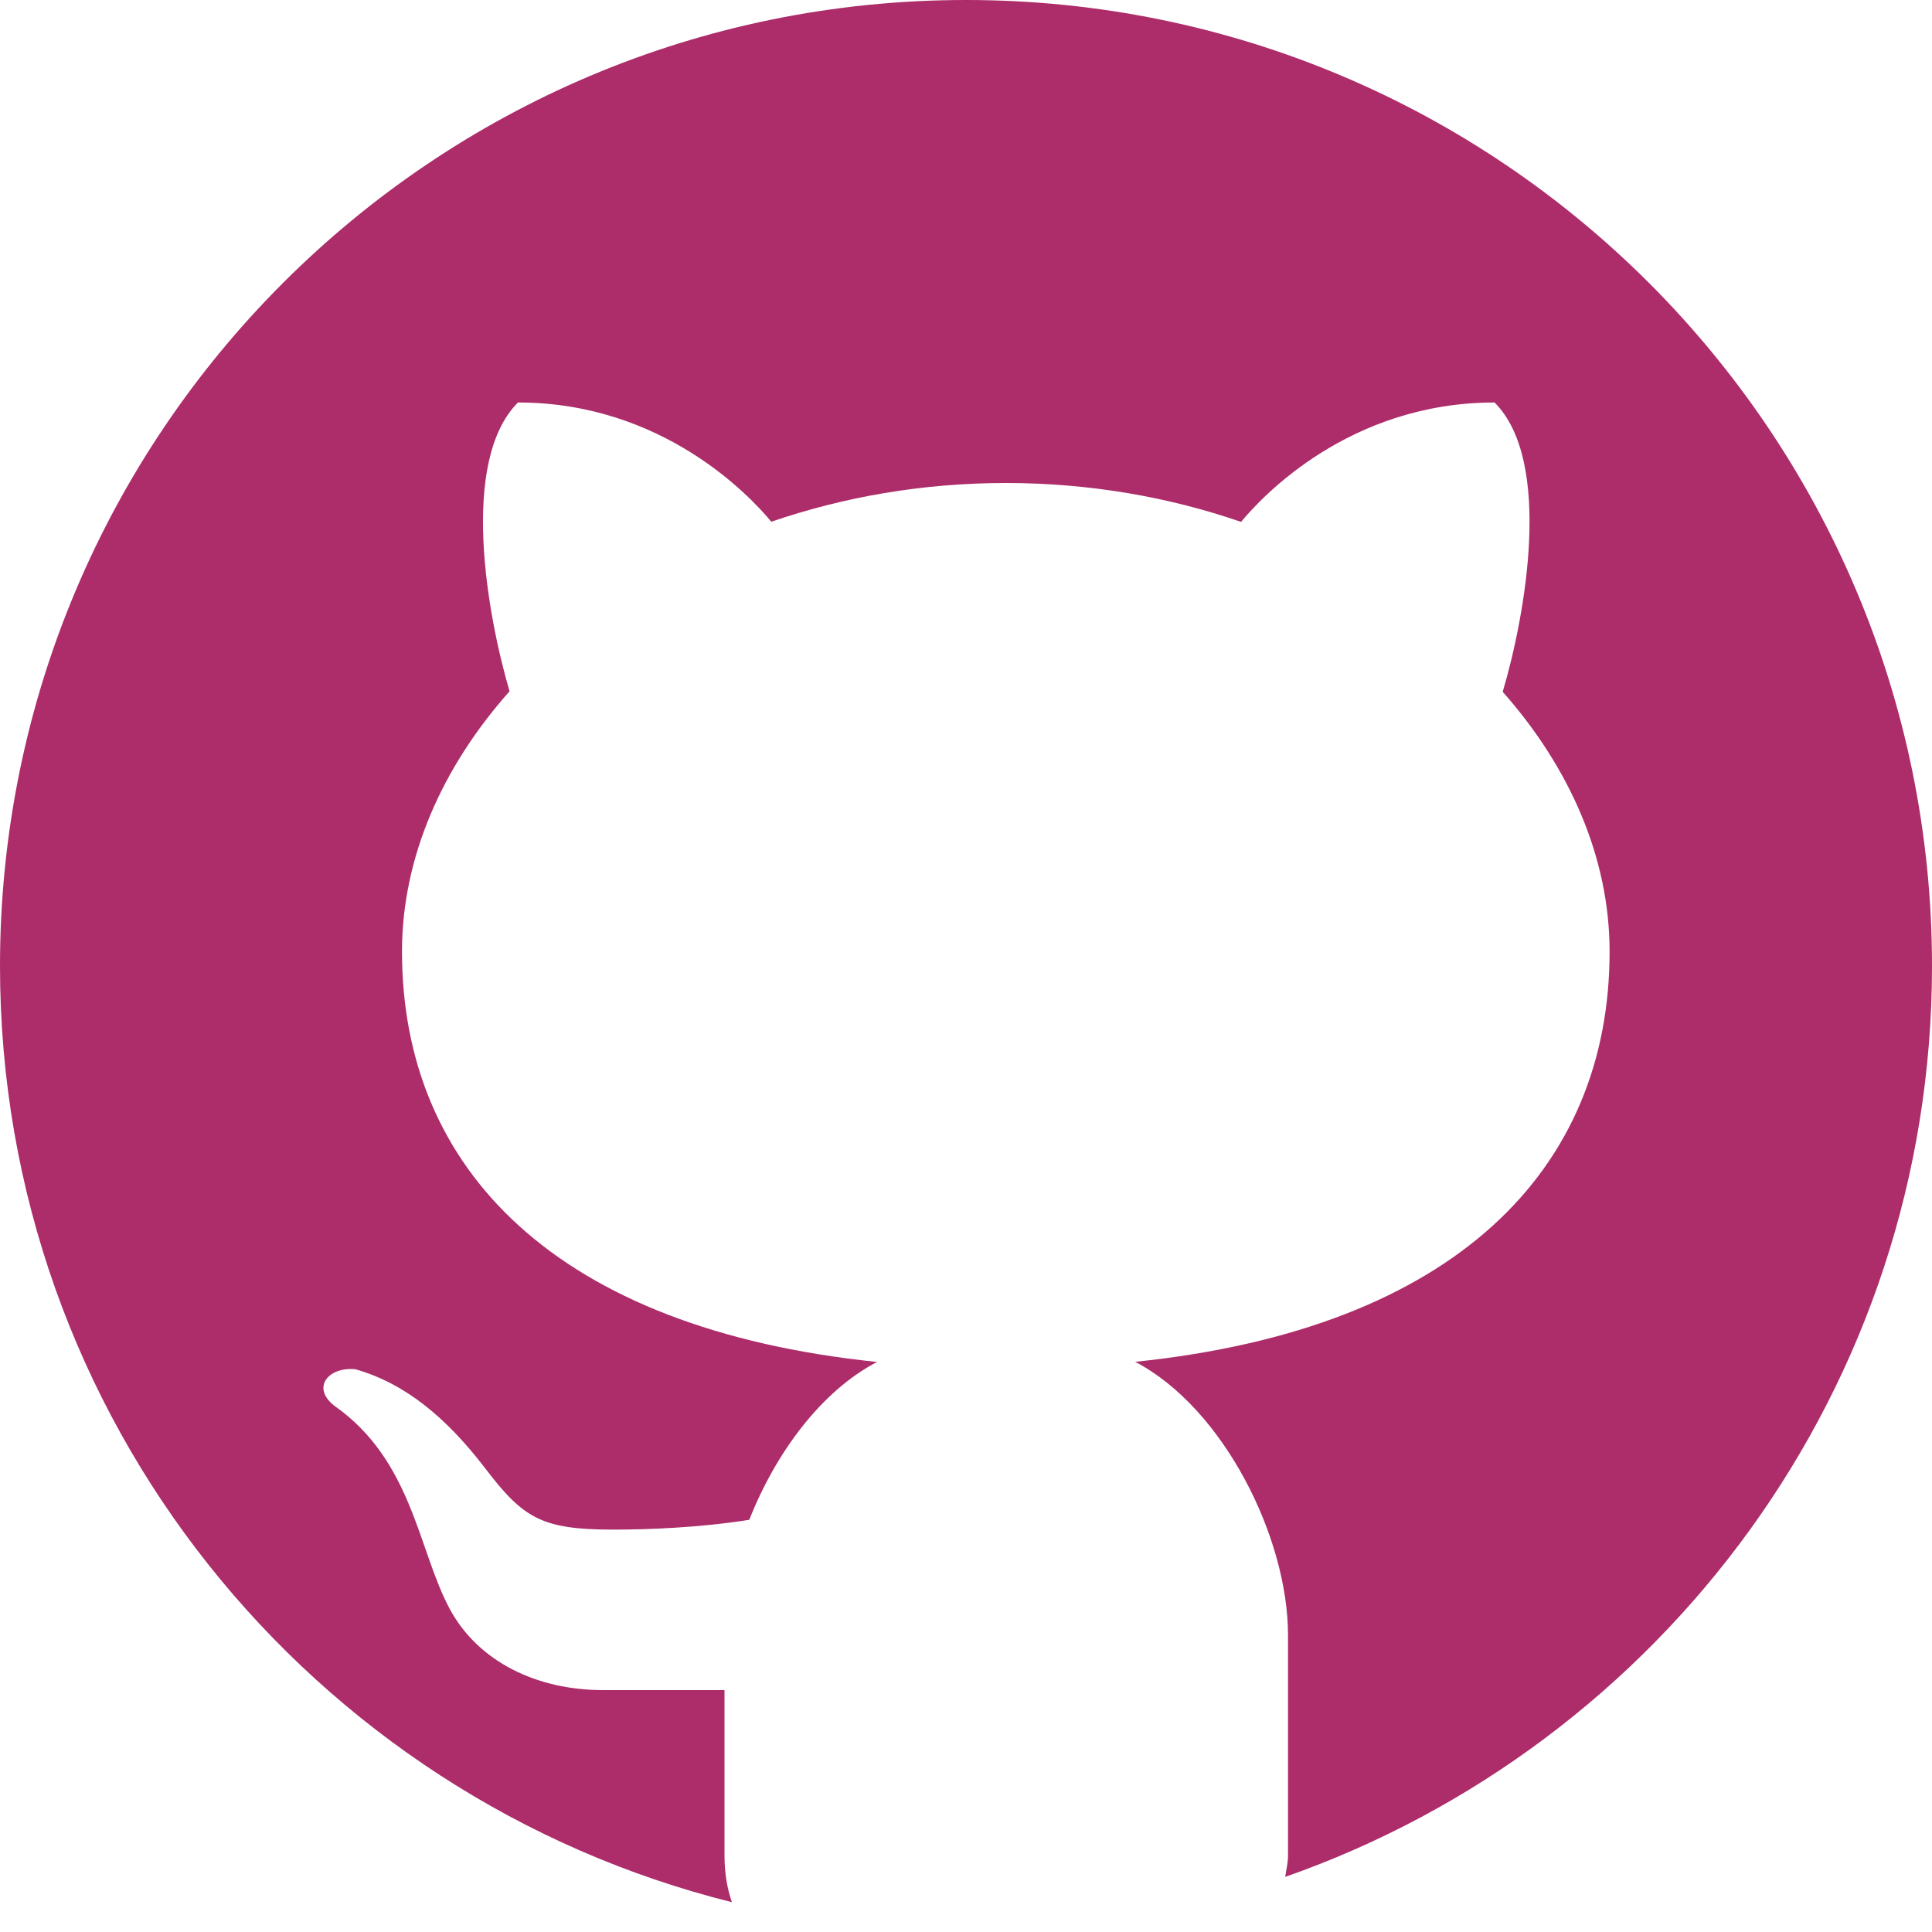 <svg width="40" height="40" viewBox="0 0 40 40" fill="none" xmlns="http://www.w3.org/2000/svg">
<path d="M20 0C8.956 0 0 8.956 0 20C0 29.372 6.453 37.214 15.154 39.383C15.06 39.115 15 38.8 15 38.411V34.992C14.188 34.992 12.828 34.992 12.487 34.992C11.117 34.992 9.901 34.406 9.312 33.312C8.656 32.096 8.544 30.24 6.919 29.102C6.438 28.724 6.805 28.292 7.359 28.349C8.385 28.641 9.234 29.344 10.034 30.385C10.831 31.432 11.206 31.669 12.695 31.669C13.417 31.669 14.497 31.628 15.513 31.466C16.06 30.078 17.005 28.799 18.159 28.198C11.5 27.51 8.323 24.198 8.323 19.701C8.323 17.763 9.146 15.891 10.55 14.312C10.088 12.745 9.51 9.549 10.724 8.333C13.721 8.333 15.534 10.276 15.969 10.802C17.461 10.289 19.102 10 20.826 10C22.552 10 24.198 10.289 25.695 10.805C26.125 10.284 27.938 8.333 30.943 8.333C32.161 9.552 31.576 12.76 31.112 14.323C32.505 15.898 33.325 17.766 33.325 19.701C33.325 24.195 30.151 27.508 23.503 28.195C25.331 29.151 26.667 31.833 26.667 33.854V38.411C26.667 38.586 26.628 38.711 26.609 38.859C34.401 36.128 40 28.727 40 20C40 8.956 31.044 0 20 0Z" fill="#AD2C6A"/>
</svg>
